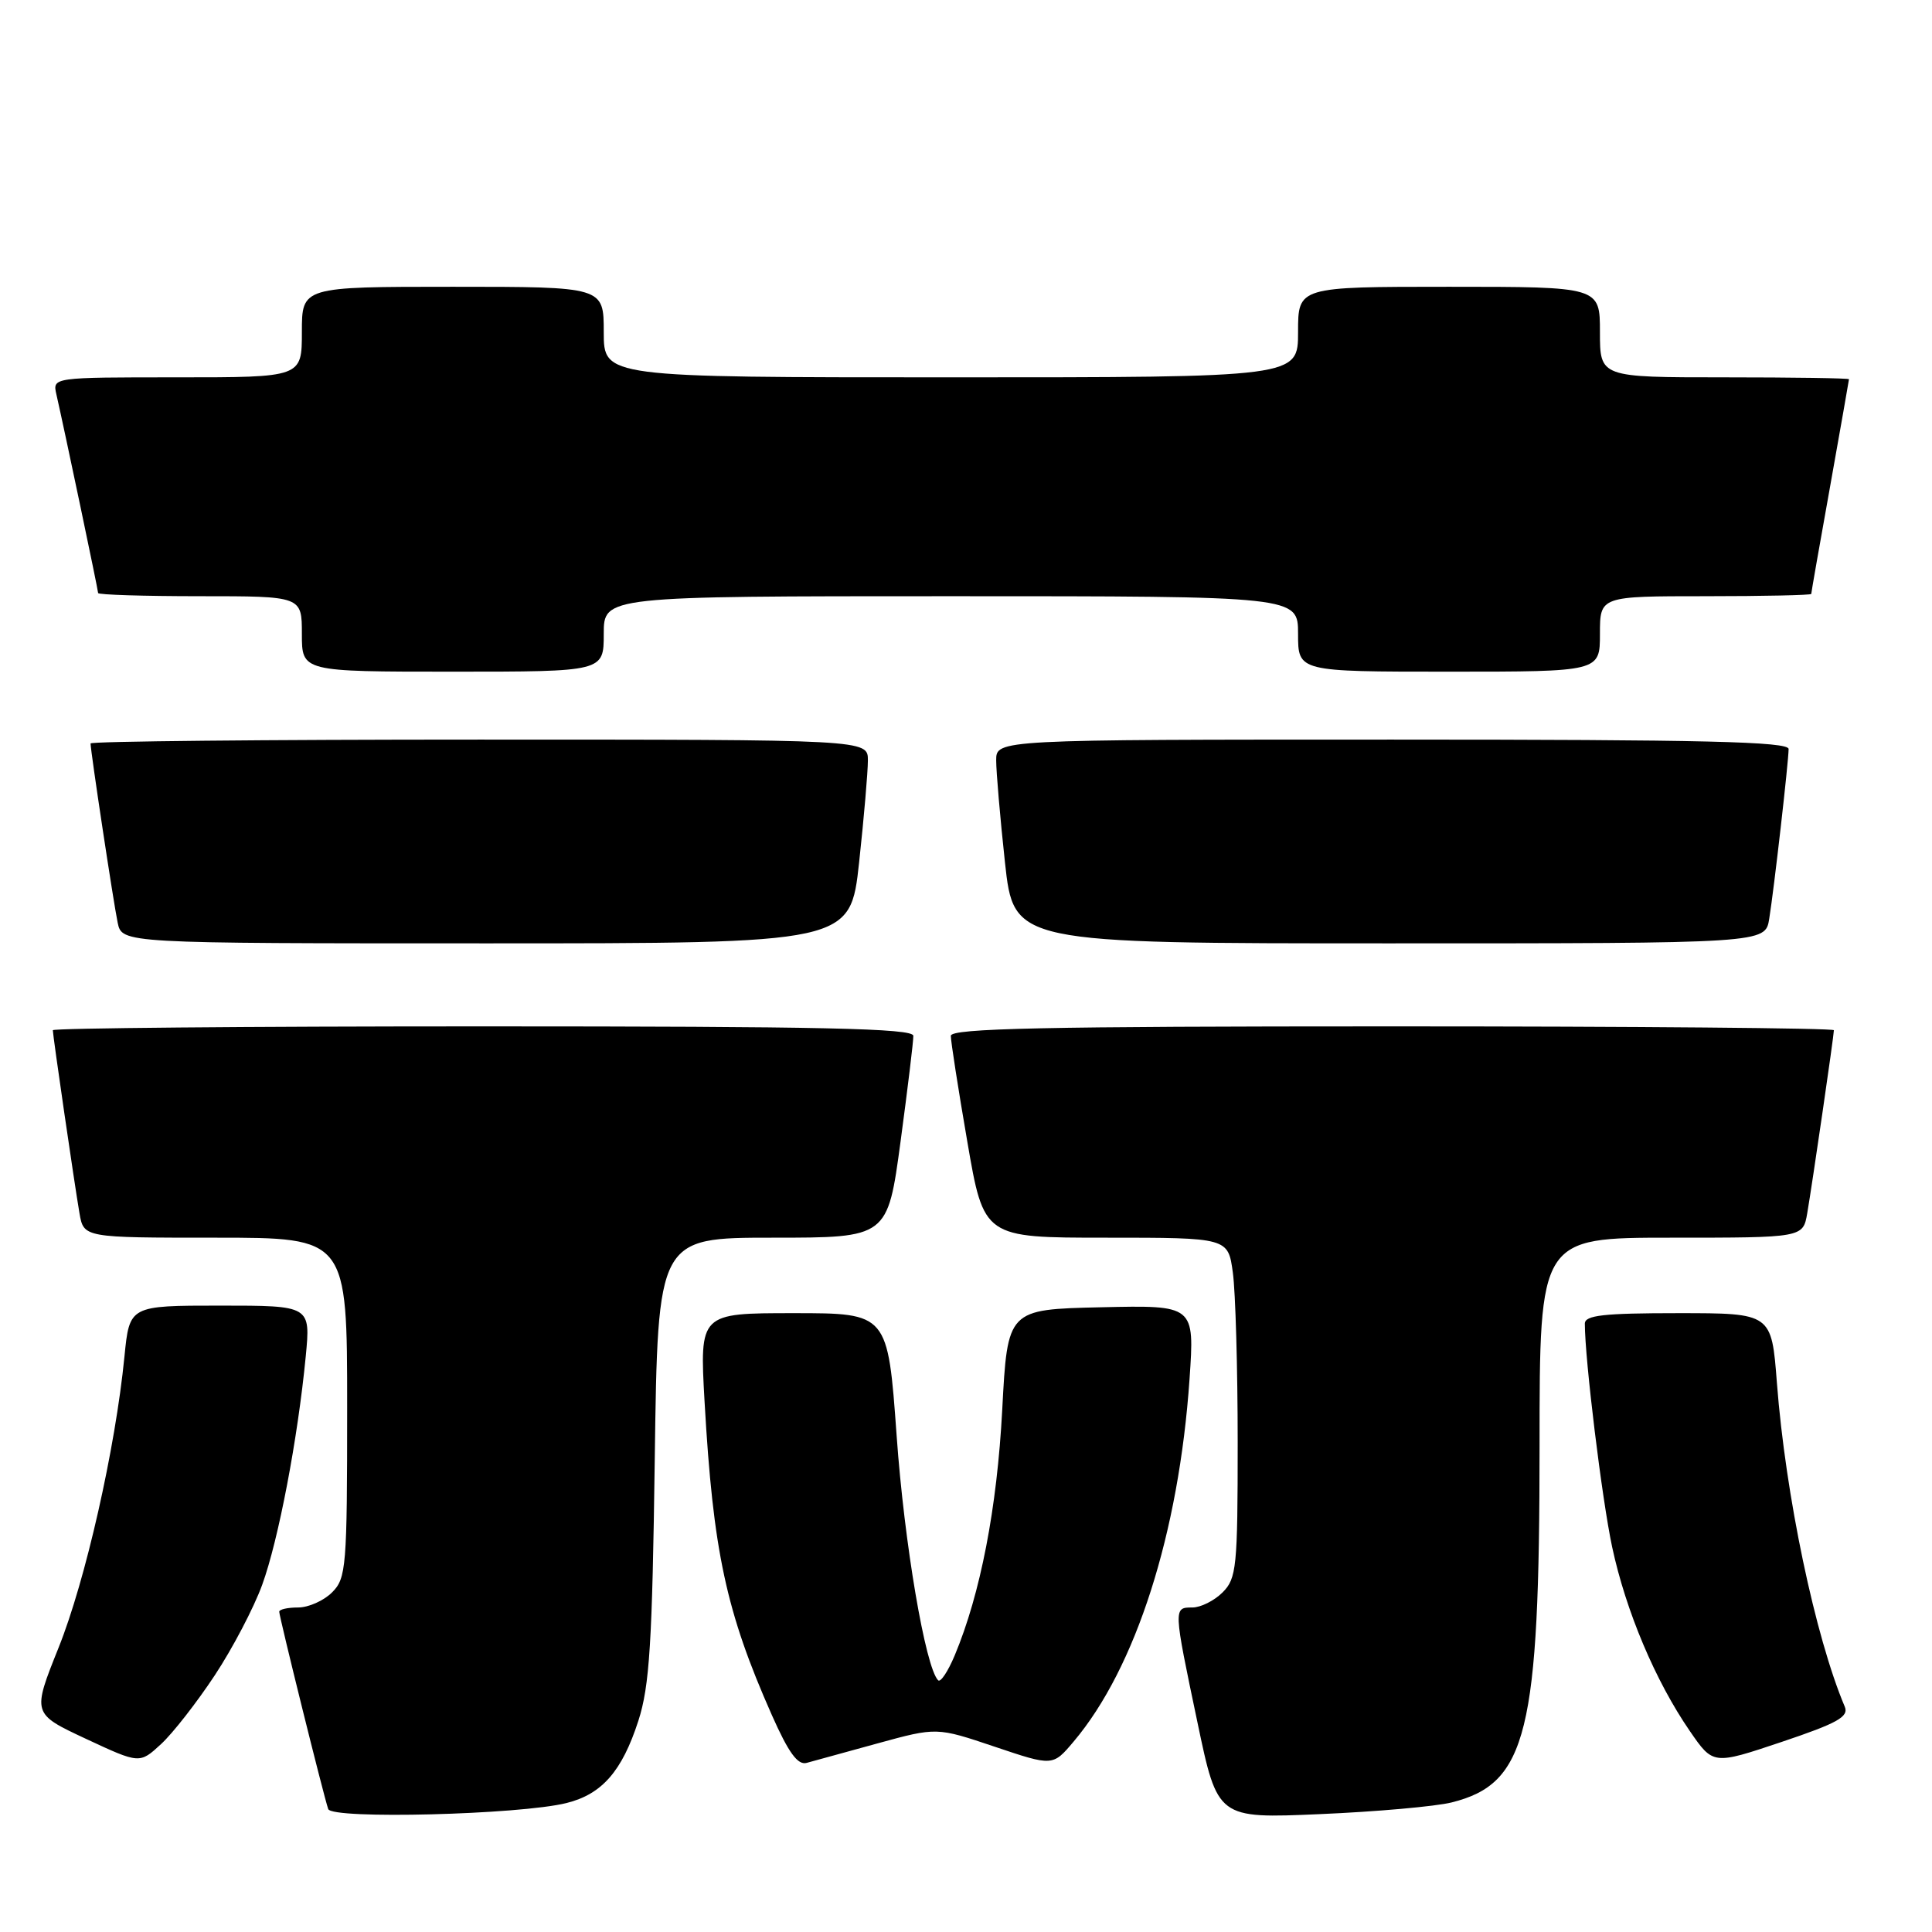 <?xml version="1.0" encoding="UTF-8" standalone="no"?>
<!DOCTYPE svg PUBLIC "-//W3C//DTD SVG 1.1//EN" "http://www.w3.org/Graphics/SVG/1.1/DTD/svg11.dtd" >
<svg xmlns="http://www.w3.org/2000/svg" xmlns:xlink="http://www.w3.org/1999/xlink" version="1.1" viewBox="0 0 256 256">
 <g >
 <path fill="currentColor"
d=" M 75.07 238.91 C 79.77 237.74 82.43 234.69 84.59 228.00 C 86.07 223.39 86.43 217.77 86.76 193.25 C 87.16 164.00 87.16 164.00 102.39 164.00 C 117.61 164.00 117.61 164.00 119.33 151.25 C 120.27 144.24 121.04 137.94 121.02 137.25 C 121.00 136.26 108.92 136.00 64.00 136.00 C 32.65 136.00 7.00 136.23 7.00 136.51 C 7.00 137.21 9.85 156.79 10.53 160.75 C 11.09 164.00 11.09 164.00 28.55 164.00 C 46.00 164.00 46.00 164.00 46.00 186.50 C 46.00 207.67 45.88 209.12 44.00 211.00 C 42.90 212.10 40.88 213.00 39.50 213.00 C 38.12 213.00 37.00 213.25 37.00 213.56 C 37.00 214.23 42.89 237.99 43.49 239.71 C 43.97 241.09 68.85 240.46 75.07 238.91 Z  M 192.36 238.83 C 202.34 236.33 204.00 229.60 204.00 191.55 C 204.00 164.00 204.00 164.00 221.45 164.00 C 238.91 164.00 238.91 164.00 239.47 160.75 C 240.15 156.79 243.00 137.21 243.00 136.51 C 243.00 136.23 216.68 136.00 184.50 136.00 C 138.37 136.00 126.00 136.26 125.99 137.25 C 125.98 137.94 126.96 144.24 128.17 151.25 C 130.36 164.00 130.36 164.00 146.54 164.00 C 162.73 164.00 162.73 164.00 163.36 168.64 C 163.71 171.19 164.00 181.32 164.00 191.14 C 164.00 207.67 163.85 209.15 162.00 211.00 C 160.90 212.10 159.10 213.00 158.00 213.00 C 155.47 213.00 155.47 213.01 158.67 228.23 C 161.34 240.97 161.34 240.97 174.92 240.38 C 182.39 240.06 190.24 239.36 192.36 238.83 Z  M 28.45 222.00 C 30.81 218.43 33.64 213.03 34.74 210.00 C 36.90 204.07 39.46 190.62 40.51 179.75 C 41.16 173.00 41.16 173.00 29.16 173.00 C 17.16 173.00 17.16 173.00 16.49 179.75 C 15.29 191.94 11.33 209.44 7.76 218.33 C 4.26 227.07 4.26 227.07 11.38 230.40 C 18.50 233.72 18.50 233.72 21.33 231.11 C 22.89 229.68 26.09 225.57 28.45 222.00 Z  M 116.31 231.00 C 124.12 228.86 124.12 228.86 131.81 231.45 C 139.50 234.04 139.50 234.04 142.26 230.77 C 150.50 221.02 156.21 203.16 157.62 182.73 C 158.29 172.94 158.29 172.94 145.90 173.22 C 133.50 173.50 133.50 173.50 132.80 186.82 C 132.11 199.85 129.92 211.18 126.50 219.36 C 125.61 221.48 124.63 222.96 124.31 222.65 C 122.62 220.96 119.82 204.49 118.81 190.25 C 117.64 174.00 117.64 174.00 105.17 174.00 C 92.70 174.00 92.70 174.00 93.36 185.75 C 94.49 205.57 96.20 213.55 102.28 227.27 C 104.50 232.27 105.71 233.92 106.89 233.59 C 107.78 233.34 112.02 232.17 116.31 231.00 Z  M 244.44 226.14 C 240.52 216.88 236.59 198.13 235.45 183.25 C 234.74 174.00 234.74 174.00 222.37 174.00 C 212.46 174.00 210.00 174.28 210.00 175.39 C 210.00 180.12 212.27 198.68 213.62 205.00 C 215.44 213.48 219.34 222.73 223.91 229.37 C 227.00 233.86 227.00 233.86 236.06 230.82 C 243.50 228.32 245.00 227.48 244.44 226.14 Z  M 113.84 114.25 C 114.48 108.34 115.00 102.26 115.00 100.75 C 115.00 98.00 115.00 98.00 63.50 98.00 C 35.17 98.00 12.00 98.23 12.00 98.51 C 12.00 99.52 15.03 119.57 15.59 122.25 C 16.16 125.00 16.16 125.00 64.42 125.00 C 112.67 125.00 112.67 125.00 113.84 114.25 Z  M 234.43 121.75 C 235.08 117.72 236.99 100.95 237.00 99.25 C 237.00 98.27 225.83 98.00 184.50 98.00 C 132.00 98.00 132.00 98.00 132.00 100.75 C 132.00 102.26 132.52 108.34 133.16 114.25 C 134.33 125.00 134.33 125.00 184.12 125.00 C 233.91 125.00 233.91 125.00 234.43 121.75 Z  M 80.00 84.00 C 80.00 79.00 80.00 79.00 126.00 79.00 C 172.00 79.00 172.00 79.00 172.00 84.00 C 172.00 89.00 172.00 89.00 192.00 89.00 C 212.00 89.00 212.00 89.00 212.00 84.00 C 212.00 79.00 212.00 79.00 226.00 79.00 C 233.70 79.00 240.00 78.86 240.00 78.70 C 240.00 78.53 241.12 72.12 242.50 64.45 C 243.87 56.78 244.99 50.39 245.00 50.25 C 245.00 50.11 237.57 50.00 228.50 50.00 C 212.00 50.00 212.00 50.00 212.00 44.00 C 212.00 38.00 212.00 38.00 192.00 38.00 C 172.00 38.00 172.00 38.00 172.00 44.00 C 172.00 50.00 172.00 50.00 126.00 50.00 C 80.00 50.00 80.00 50.00 80.00 44.00 C 80.00 38.00 80.00 38.00 60.00 38.00 C 40.00 38.00 40.00 38.00 40.00 44.00 C 40.00 50.00 40.00 50.00 23.48 50.00 C 6.96 50.00 6.96 50.00 7.47 52.25 C 8.54 56.94 13.00 78.18 13.00 78.58 C 13.00 78.81 19.07 79.00 26.50 79.00 C 40.00 79.00 40.00 79.00 40.00 84.00 C 40.00 89.00 40.00 89.00 60.00 89.00 C 80.00 89.00 80.00 89.00 80.00 84.00 Z "/>
</g>
</svg>